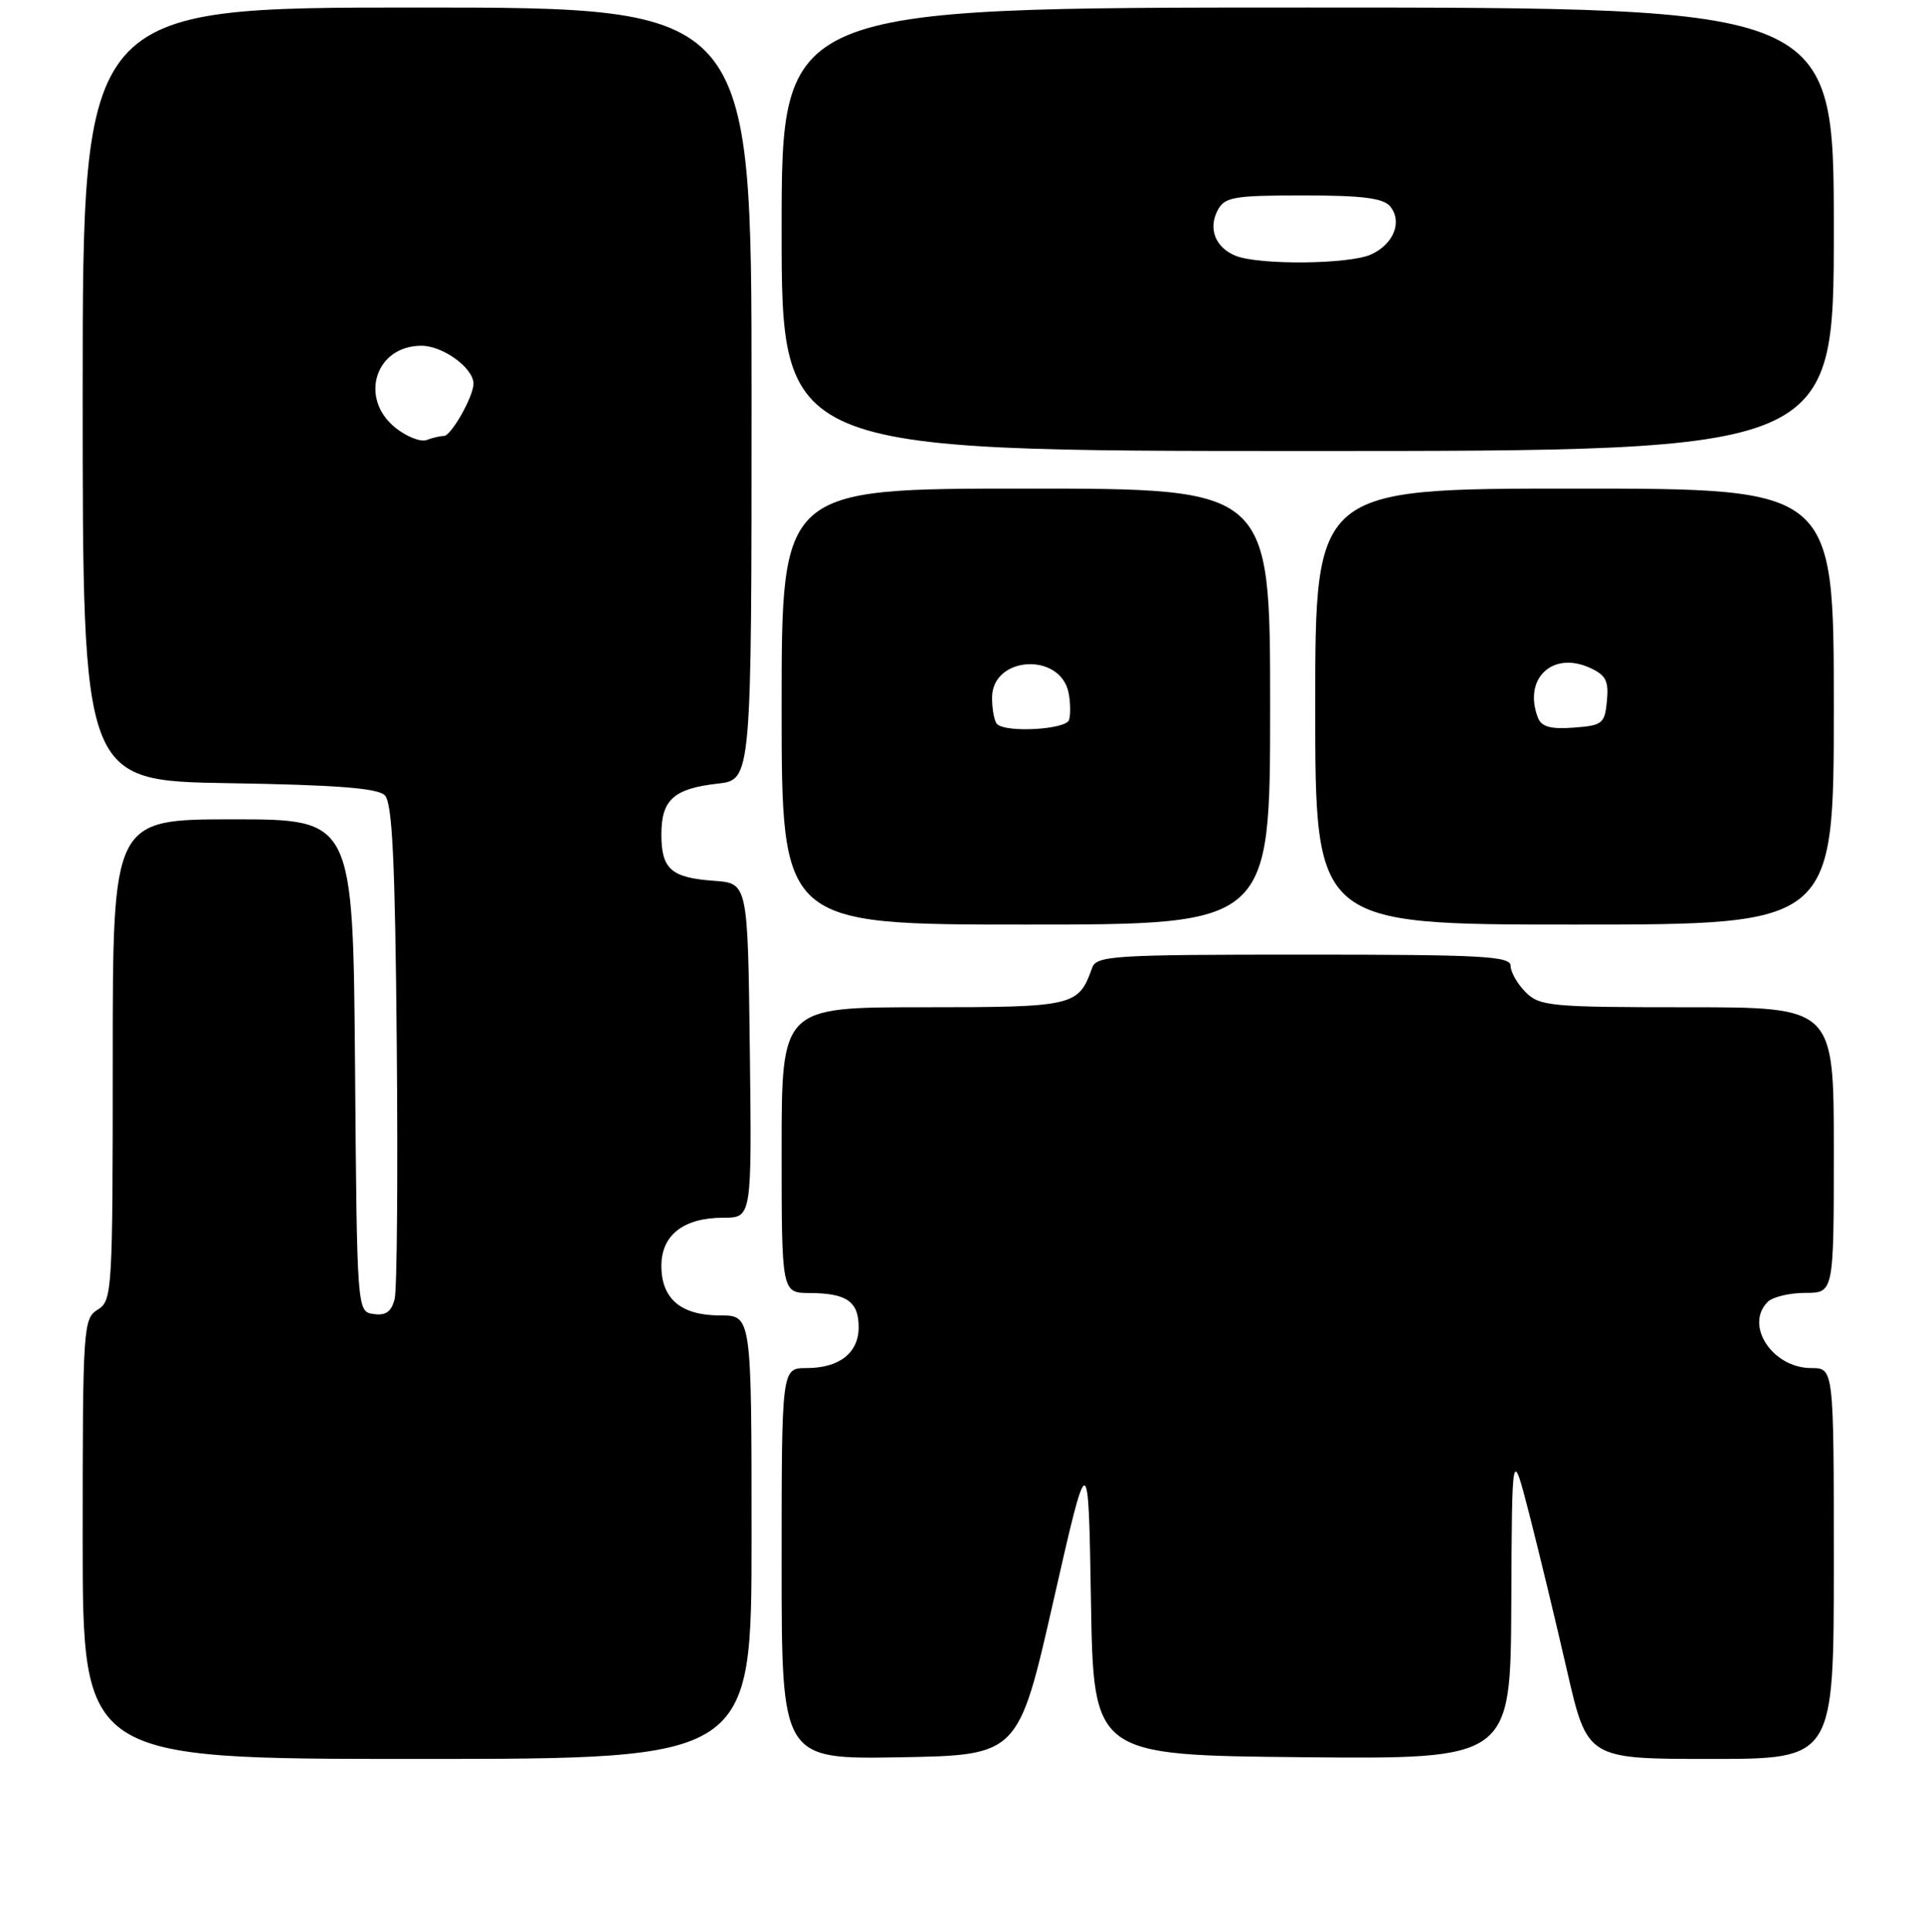 <?xml version="1.0" encoding="UTF-8" standalone="no"?>
<!DOCTYPE svg PUBLIC "-//W3C//DTD SVG 1.1//EN" "http://www.w3.org/Graphics/SVG/1.1/DTD/svg11.dtd" >
<svg xmlns="http://www.w3.org/2000/svg" xmlns:xlink="http://www.w3.org/1999/xlink" version="1.1" viewBox="0 0 256 257">
 <g >
 <path fill="currentColor"
d=" M 100.00 204.50 C 100.00 175.00 100.00 175.00 95.83 175.00 C 90.61 175.00 88.00 172.80 88.00 168.40 C 88.00 164.30 90.96 162.00 96.24 162.00 C 100.04 162.00 100.04 162.00 99.77 139.75 C 99.50 117.50 99.50 117.50 95.02 117.18 C 89.29 116.77 88.00 115.63 88.00 111.00 C 88.00 106.39 89.65 104.91 95.50 104.25 C 100.00 103.74 100.00 103.74 100.00 52.37 C 100.00 1.00 100.00 1.00 55.50 1.00 C 11.00 1.00 11.00 1.00 11.00 52.44 C 11.00 103.88 11.00 103.88 30.45 104.19 C 44.73 104.42 50.25 104.85 51.20 105.80 C 52.20 106.80 52.57 114.47 52.79 138.80 C 52.95 156.23 52.83 171.54 52.51 172.81 C 52.08 174.51 51.33 175.05 49.71 174.81 C 47.50 174.50 47.50 174.50 47.24 141.75 C 46.97 109.00 46.97 109.00 30.99 109.00 C 15.00 109.00 15.00 109.00 15.00 140.99 C 15.00 171.90 14.93 173.03 13.00 174.23 C 11.07 175.43 11.00 176.56 11.00 204.74 C 11.00 234.00 11.00 234.00 55.50 234.00 C 100.00 234.00 100.00 234.00 100.00 204.50 Z  M 140.16 213.00 C 144.82 192.50 144.82 192.50 145.16 213.00 C 145.50 233.50 145.50 233.50 173.25 233.77 C 201.00 234.03 201.00 234.03 201.09 213.27 C 201.18 192.50 201.18 192.50 203.50 201.50 C 204.77 206.45 207.02 215.79 208.50 222.25 C 211.20 234.00 211.20 234.00 227.60 234.00 C 244.00 234.00 244.00 234.00 244.00 208.00 C 244.00 182.00 244.00 182.00 241.00 182.00 C 235.84 182.00 232.09 176.31 235.20 173.20 C 235.86 172.54 238.11 172.00 240.20 172.00 C 244.00 172.00 244.00 172.00 244.00 153.00 C 244.00 134.00 244.00 134.00 224.50 134.00 C 206.33 134.00 204.86 133.86 203.00 132.00 C 201.90 130.90 201.00 129.32 201.00 128.50 C 201.00 127.20 197.27 127.00 173.47 127.00 C 148.15 127.00 145.89 127.14 145.32 128.75 C 143.50 133.87 142.93 134.00 122.85 134.00 C 104.00 134.00 104.00 134.00 104.00 153.00 C 104.00 172.00 104.00 172.00 107.75 172.02 C 112.65 172.04 114.25 173.15 114.25 176.56 C 114.25 179.99 111.68 182.00 107.31 182.00 C 104.00 182.00 104.00 182.00 104.00 208.03 C 104.00 234.05 104.00 234.05 119.75 233.78 C 135.50 233.50 135.50 233.50 140.16 213.00 Z  M 169.00 94.00 C 169.00 65.00 169.00 65.00 136.50 65.00 C 104.00 65.00 104.00 65.00 104.00 94.00 C 104.00 123.00 104.00 123.00 136.50 123.00 C 169.00 123.00 169.00 123.00 169.00 94.00 Z  M 244.00 94.00 C 244.00 65.00 244.00 65.00 209.50 65.00 C 175.00 65.00 175.00 65.00 175.00 94.00 C 175.00 123.00 175.00 123.00 209.50 123.00 C 244.00 123.00 244.00 123.00 244.00 94.00 Z  M 244.00 30.50 C 244.00 1.00 244.00 1.00 174.00 1.00 C 104.00 1.00 104.00 1.00 104.00 30.50 C 104.00 60.00 104.00 60.00 174.00 60.00 C 244.00 60.00 244.00 60.00 244.00 30.50 Z  M 52.68 56.96 C 47.72 53.06 49.90 46.00 56.07 46.00 C 58.94 46.00 63.00 48.96 63.00 51.05 C 63.00 52.76 60.02 58.00 59.06 58.00 C 58.57 58.00 57.53 58.24 56.76 58.54 C 55.99 58.83 54.16 58.12 52.68 56.96 Z  M 132.67 96.33 C 132.30 95.97 132.00 94.38 132.00 92.81 C 132.00 87.26 141.14 86.72 142.19 92.21 C 142.44 93.51 142.46 95.12 142.24 95.79 C 141.81 97.06 133.85 97.51 132.67 96.33 Z  M 204.63 95.47 C 202.64 90.30 206.55 86.56 211.56 88.85 C 213.67 89.81 214.07 90.59 213.81 93.26 C 213.52 96.28 213.22 96.52 209.38 96.80 C 206.29 97.03 205.10 96.69 204.63 95.47 Z  M 164.39 34.02 C 161.70 32.93 160.72 30.39 162.04 27.93 C 162.96 26.21 164.22 26.00 173.41 26.00 C 181.23 26.00 184.05 26.35 184.96 27.45 C 186.63 29.47 185.45 32.48 182.43 33.85 C 179.53 35.17 167.52 35.29 164.39 34.02 Z "/>
</g>
</svg>